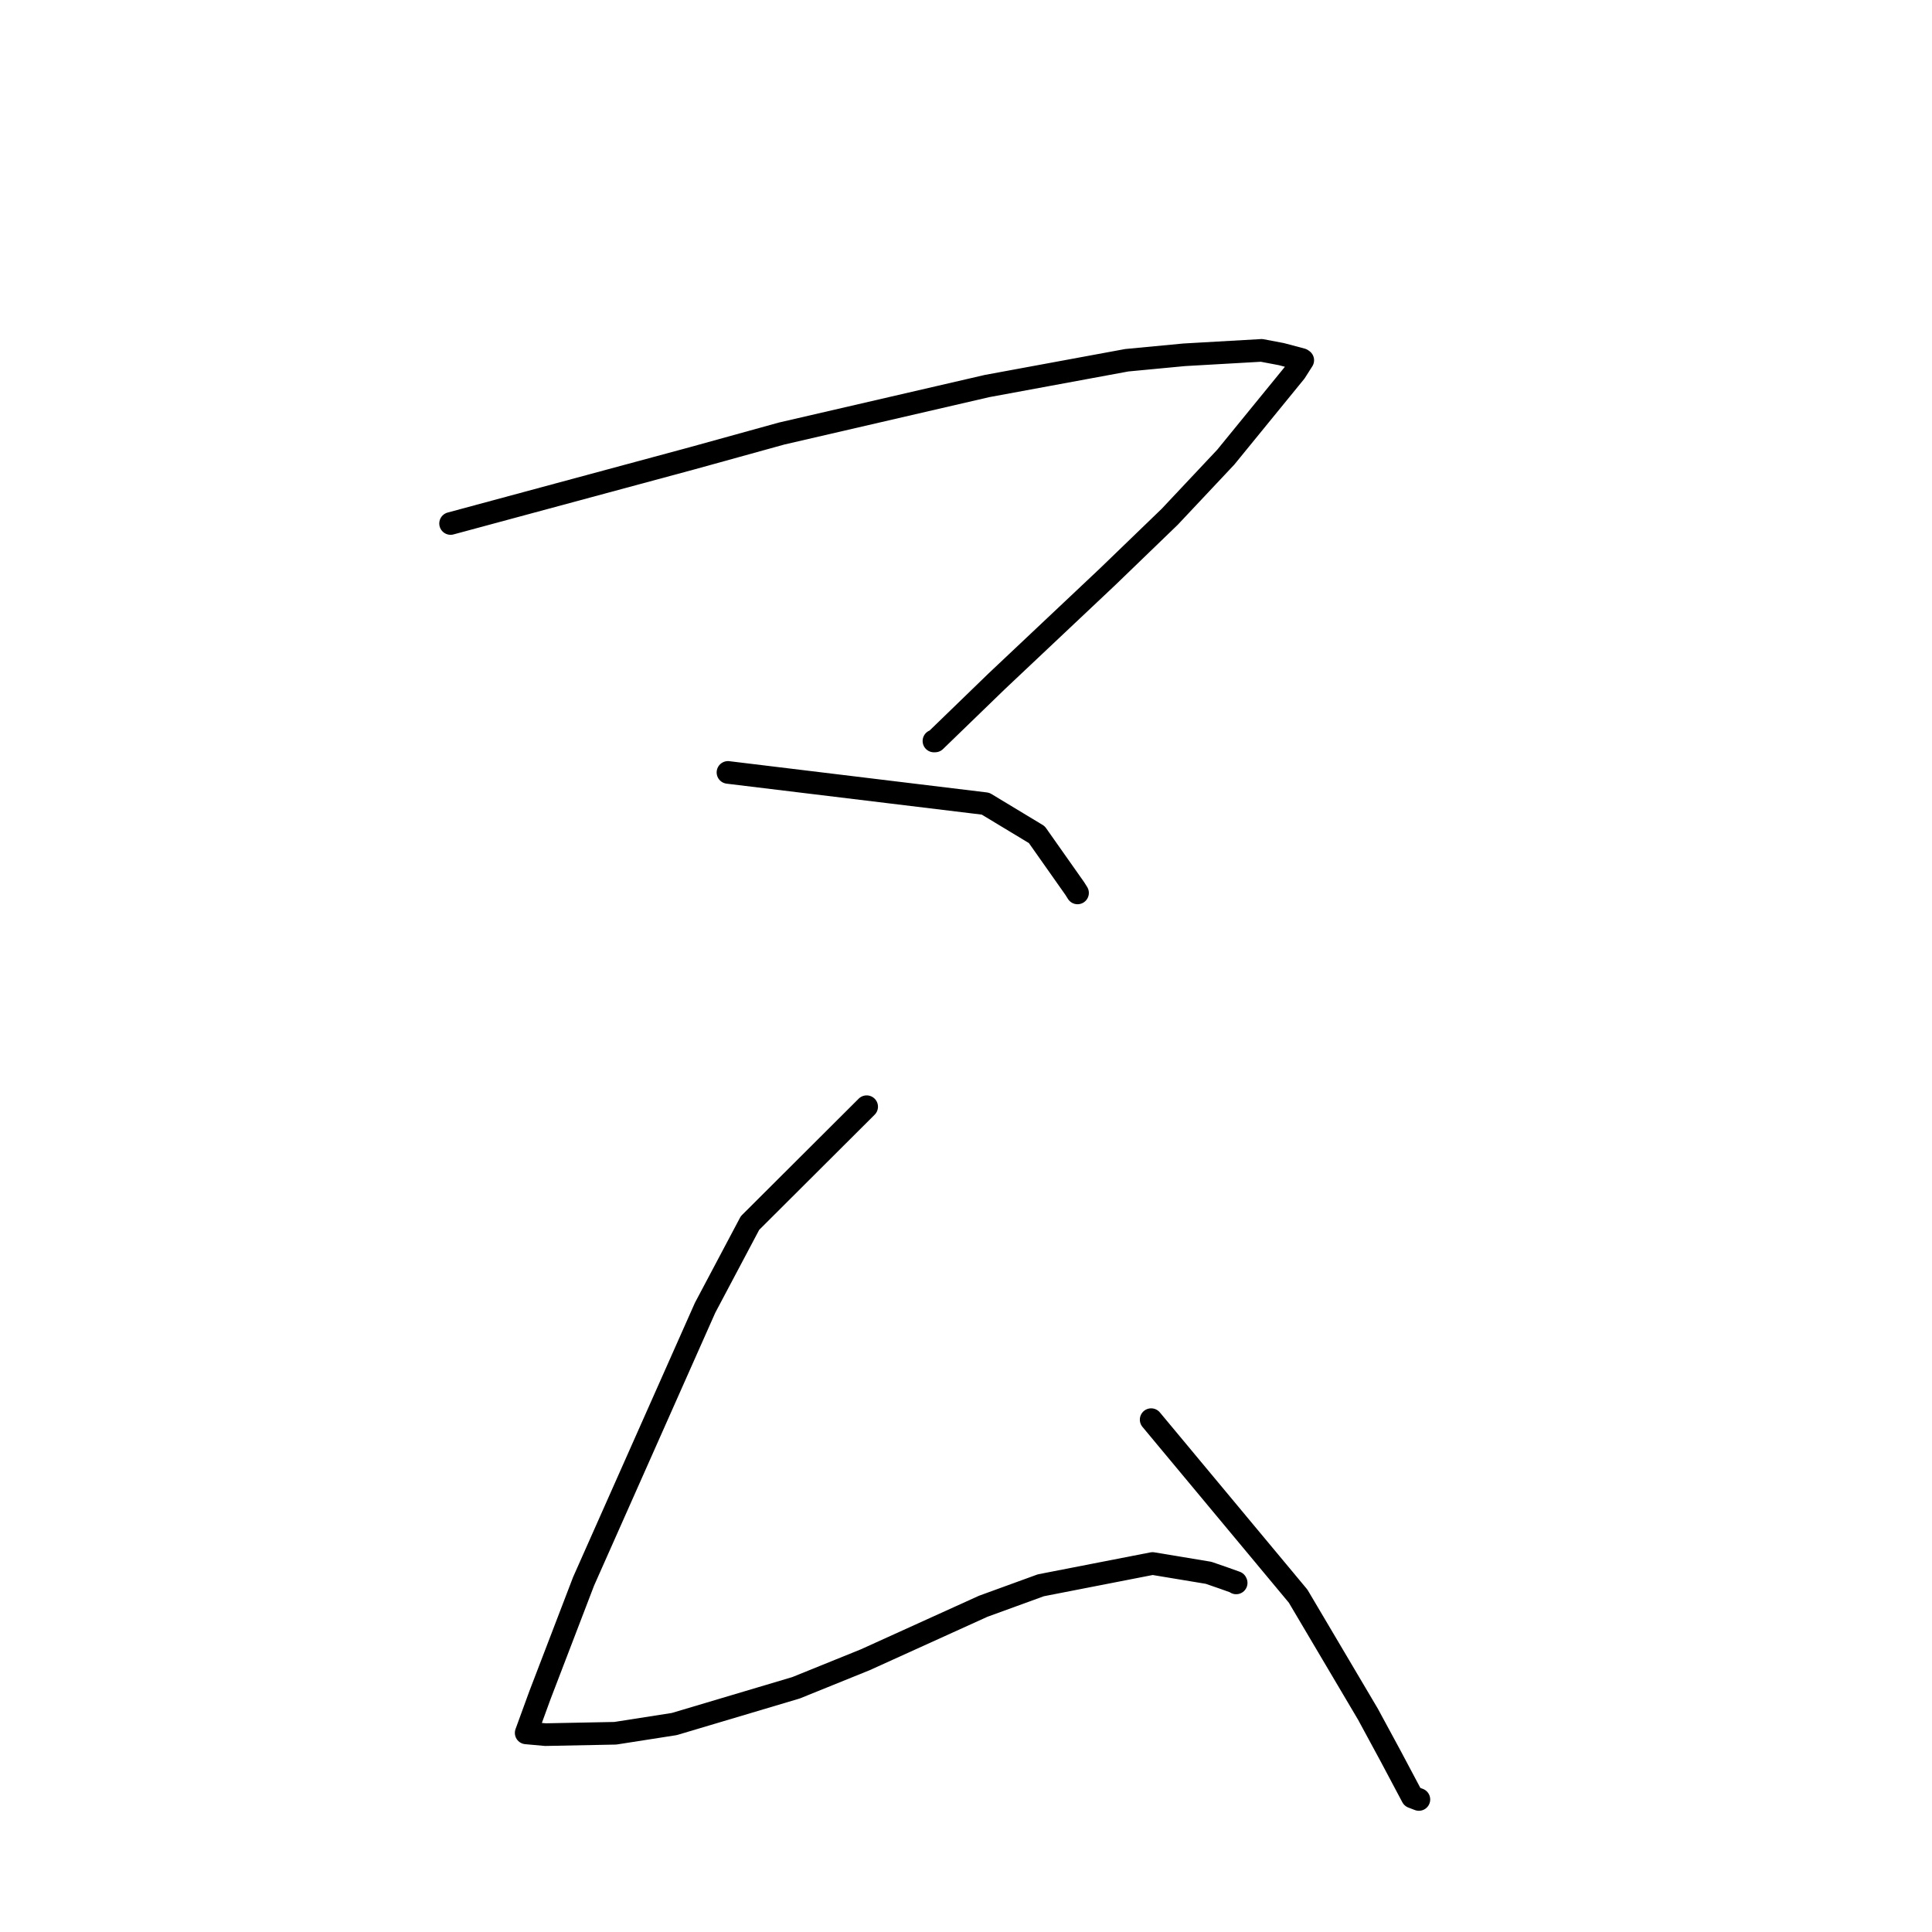 <?xml version="1.0" standalone="no"?>
    <svg width="256" height="256" xmlns="http://www.w3.org/2000/svg" version="1.1">
    <polyline stroke="black" stroke-width="3" stroke-linecap="round" fill="transparent" stroke-linejoin="round" points="59.705 69.365 91.714 60.726 103.568 57.446 130.789 51.152 149.303 47.734 156.91 47.013 167.164 46.427 169.791 46.924 172.487 47.641 172.573 47.701 172.615 47.73 172.622 47.734 171.634 49.285 162.422 60.575 154.988 68.482 146.756 76.429 132.064 90.279 123.907 98.18 123.752 98.184 " />
        <polyline stroke="black" stroke-width="3" stroke-linecap="round" fill="transparent" stroke-linejoin="round" points="96.46 102.35 130.587 106.49 137.38 110.591 142.414 117.736 142.779 118.316 " />
        <polyline stroke="black" stroke-width="3" stroke-linecap="round" fill="transparent" stroke-linejoin="round" points="114.837 146.644 99.379 162.058 93.428 173.287 77.327 209.538 71.546 224.618 69.904 229.118 69.724 229.612 69.722 229.617 69.722 229.618 69.722 229.618 69.722 229.618 69.722 229.618 72.273 229.848 81.528 229.666 89.345 228.445 105.478 223.64 114.646 219.93 130.285 212.837 137.911 210.061 152.716 207.173 160.14 208.405 162.169 209.106 163.767 209.677 163.798 209.743 " />
        <polyline stroke="black" stroke-width="3" stroke-linecap="round" fill="transparent" stroke-linejoin="round" points="152.535 188.111 172.01 211.501 181.267 227.15 184.253 232.666 187.143 238.106 187.854 238.38 188.01 238.439 " />
        </svg>